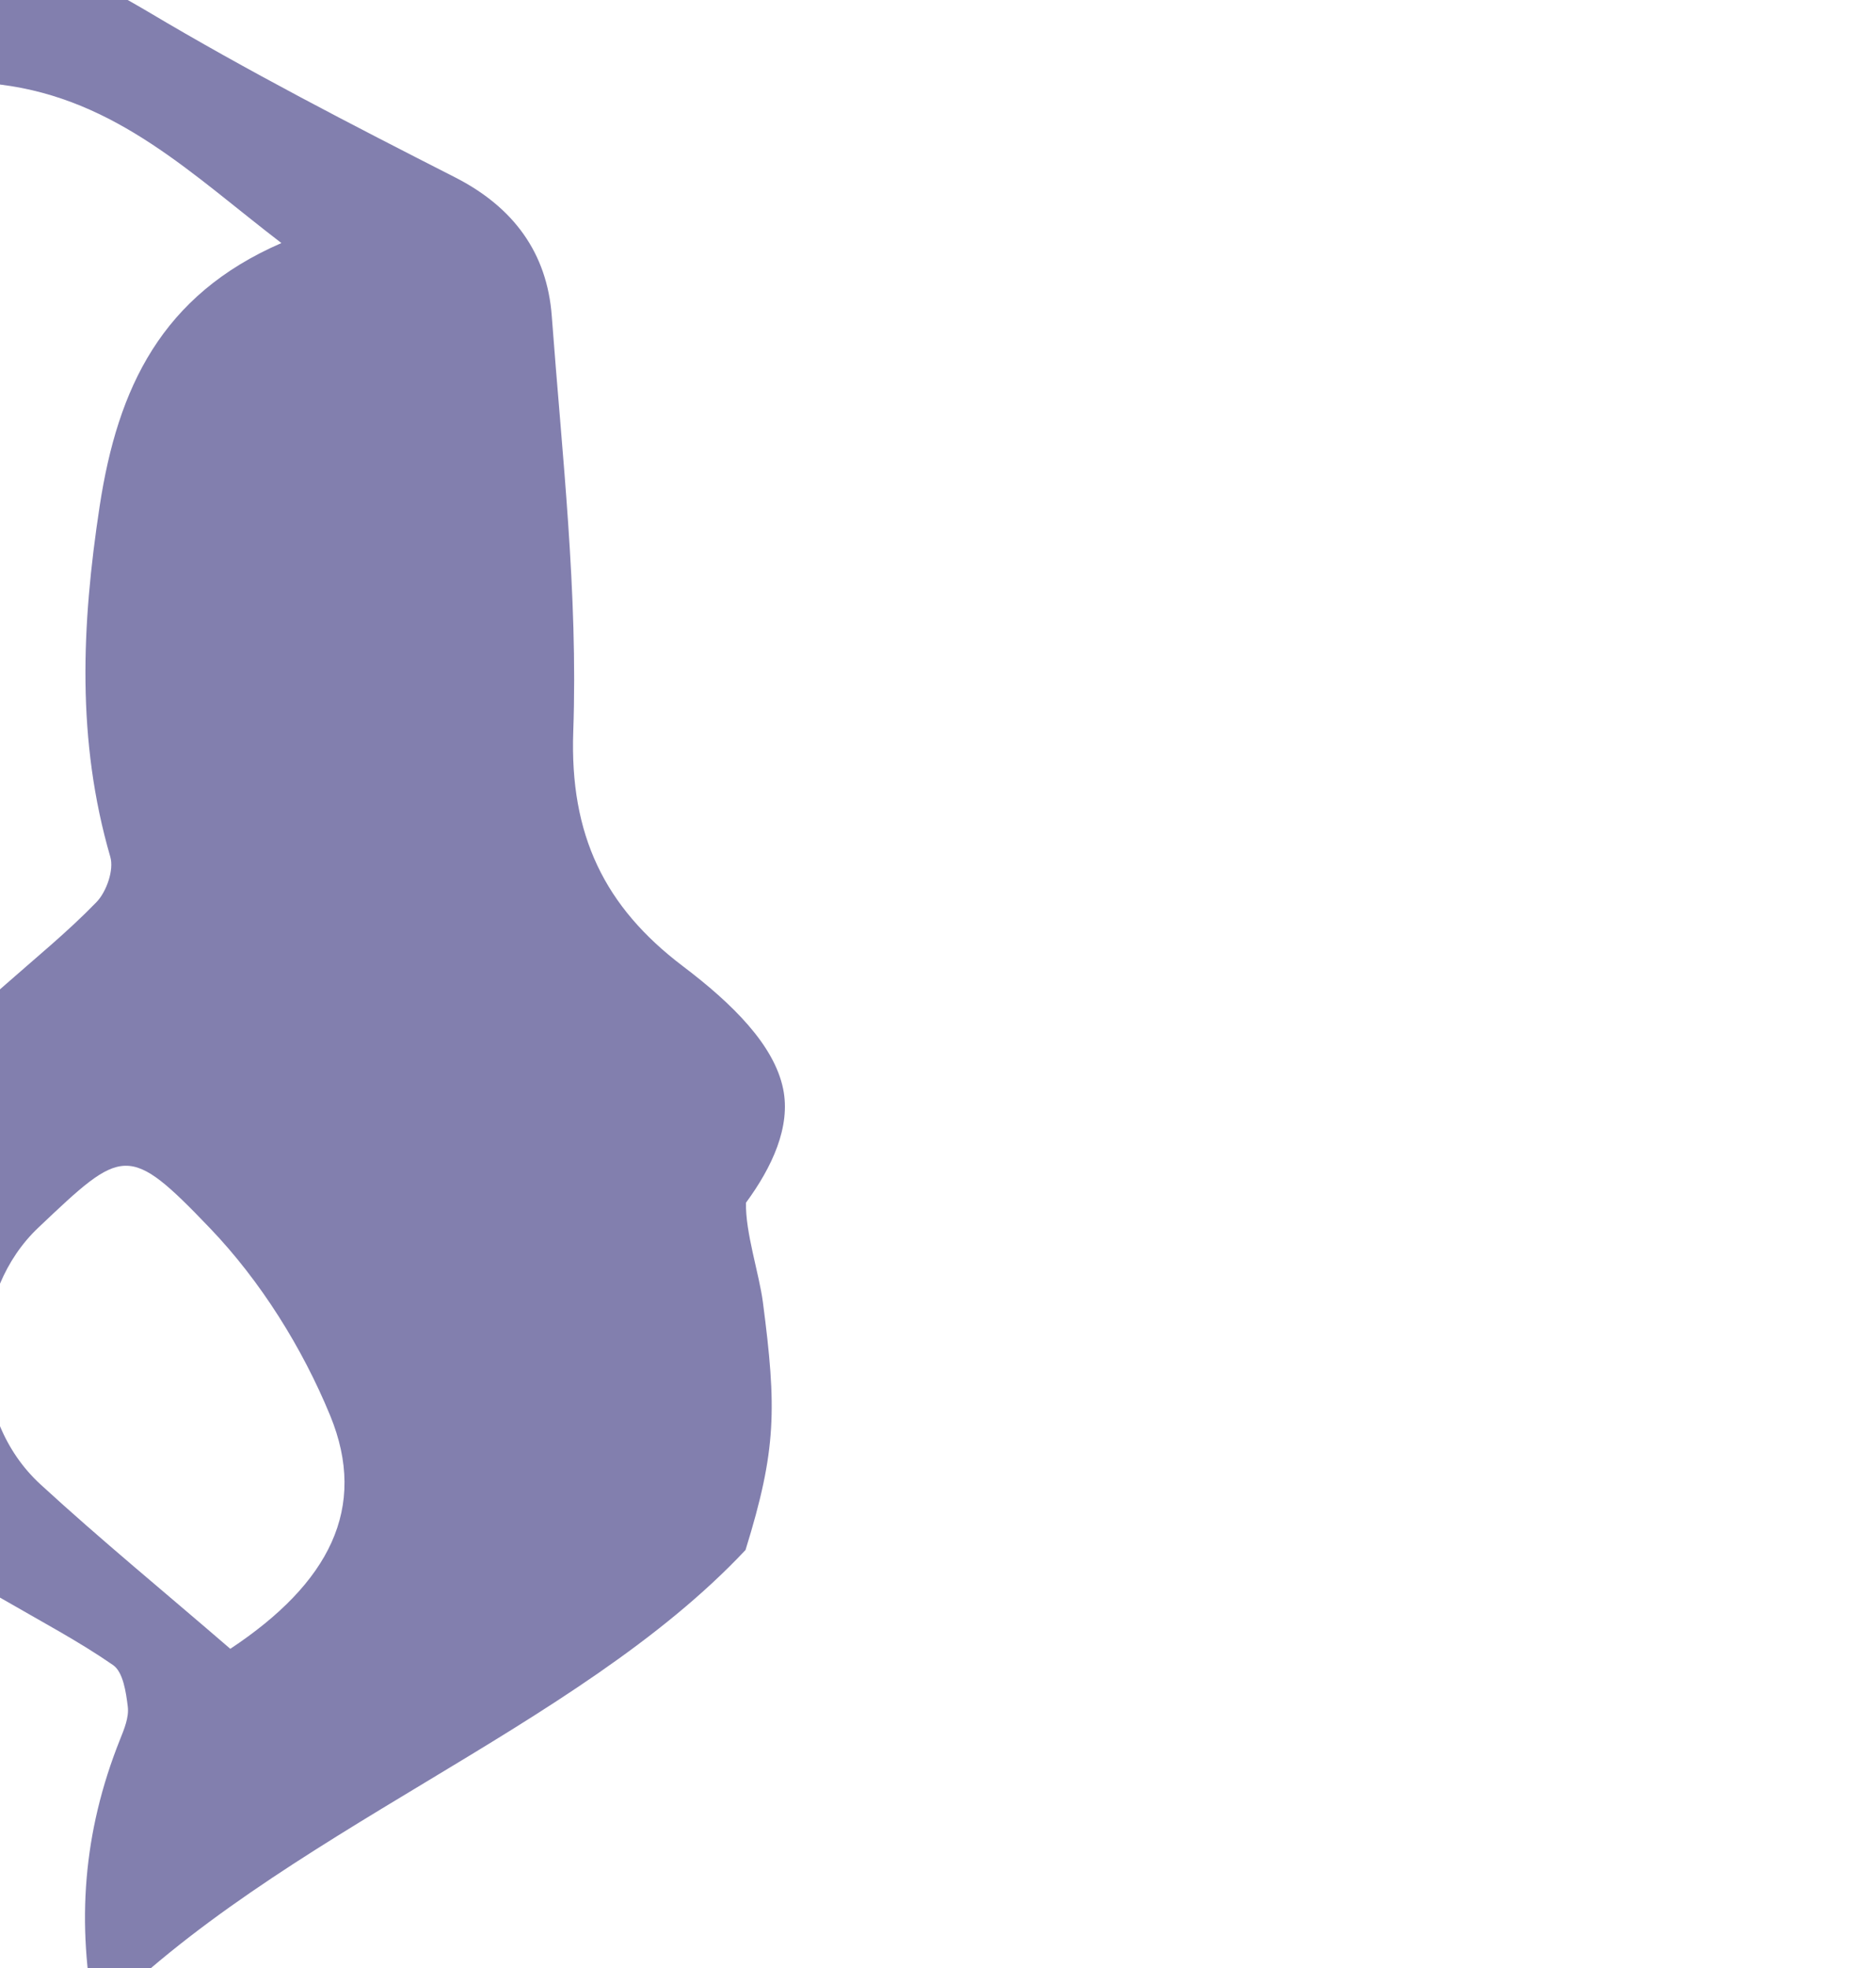 <?xml version="1.0" encoding="utf-8"?>
<!-- Generator: Adobe Illustrator 24.1.2, SVG Export Plug-In . SVG Version: 6.00 Build 0)  -->
<svg version="1.1" id="Layer_1" xmlns="http://www.w3.org/2000/svg" xmlns:xlink="http://www.w3.org/1999/xlink" x="0px" y="0px"
	 viewBox="0 0 1920 2014" style="enable-background:new 0 0 1920 2014;" xml:space="preserve">
<style type="text/css">
	.st0{opacity:0.5;fill:#07005E;enable-background:new    ;}
</style>
<path class="st0" d="M763,1586c31.9-102.7,31.9-145.2,17.8-253.5c-3.8-29.2-18.1-71.7-17.3-101.9c26.6-36.2,46-77.6,38-116.5
	c-9.2-44.6-51.2-86.6-102.9-125.7C618.8,927.9,583,854.6,586.7,748.6c5-141.4-11.5-283.6-22-425.3c-4.8-64.6-39.2-111.4-99.1-141.9
	c-106-54-212-108.6-314.1-169.4c-6.8-4-13.7-8-20.8-12H0v86.5c119.4,14.7,197.4,92.9,288,162.2c-122.7,53.3-167.5,148-186,269.2
	c-18.6,121.9-23.7,239.8,10.9,358.9c3.9,13.3-3.9,35.7-14.2,46.3c-29.3,30.3-62.2,57-98.7,89.2v301.2c9-21.4,22.1-41.2,39.4-57.5
	c86.3-81.8,91.6-86.9,175.6,0.8c51.7,54,94.4,122.3,122.9,191.6c38.9,94.6-0.9,171.6-102.2,238.7
	c-67.9-58.6-132.6-111.6-194.1-168.1c-18.5-16.9-32.3-37.4-41.6-59.7v175.4c43,24.9,80.9,44.9,115.8,69.1
	c10.2,7.1,13.2,27.7,15,42.6c1.3,10.8-3.7,22.9-8,33.6c-38,95.1-44.7,188.6-25.1,286.6C286,1874,589.5,1770.8,763,1586z"/>
</svg>
